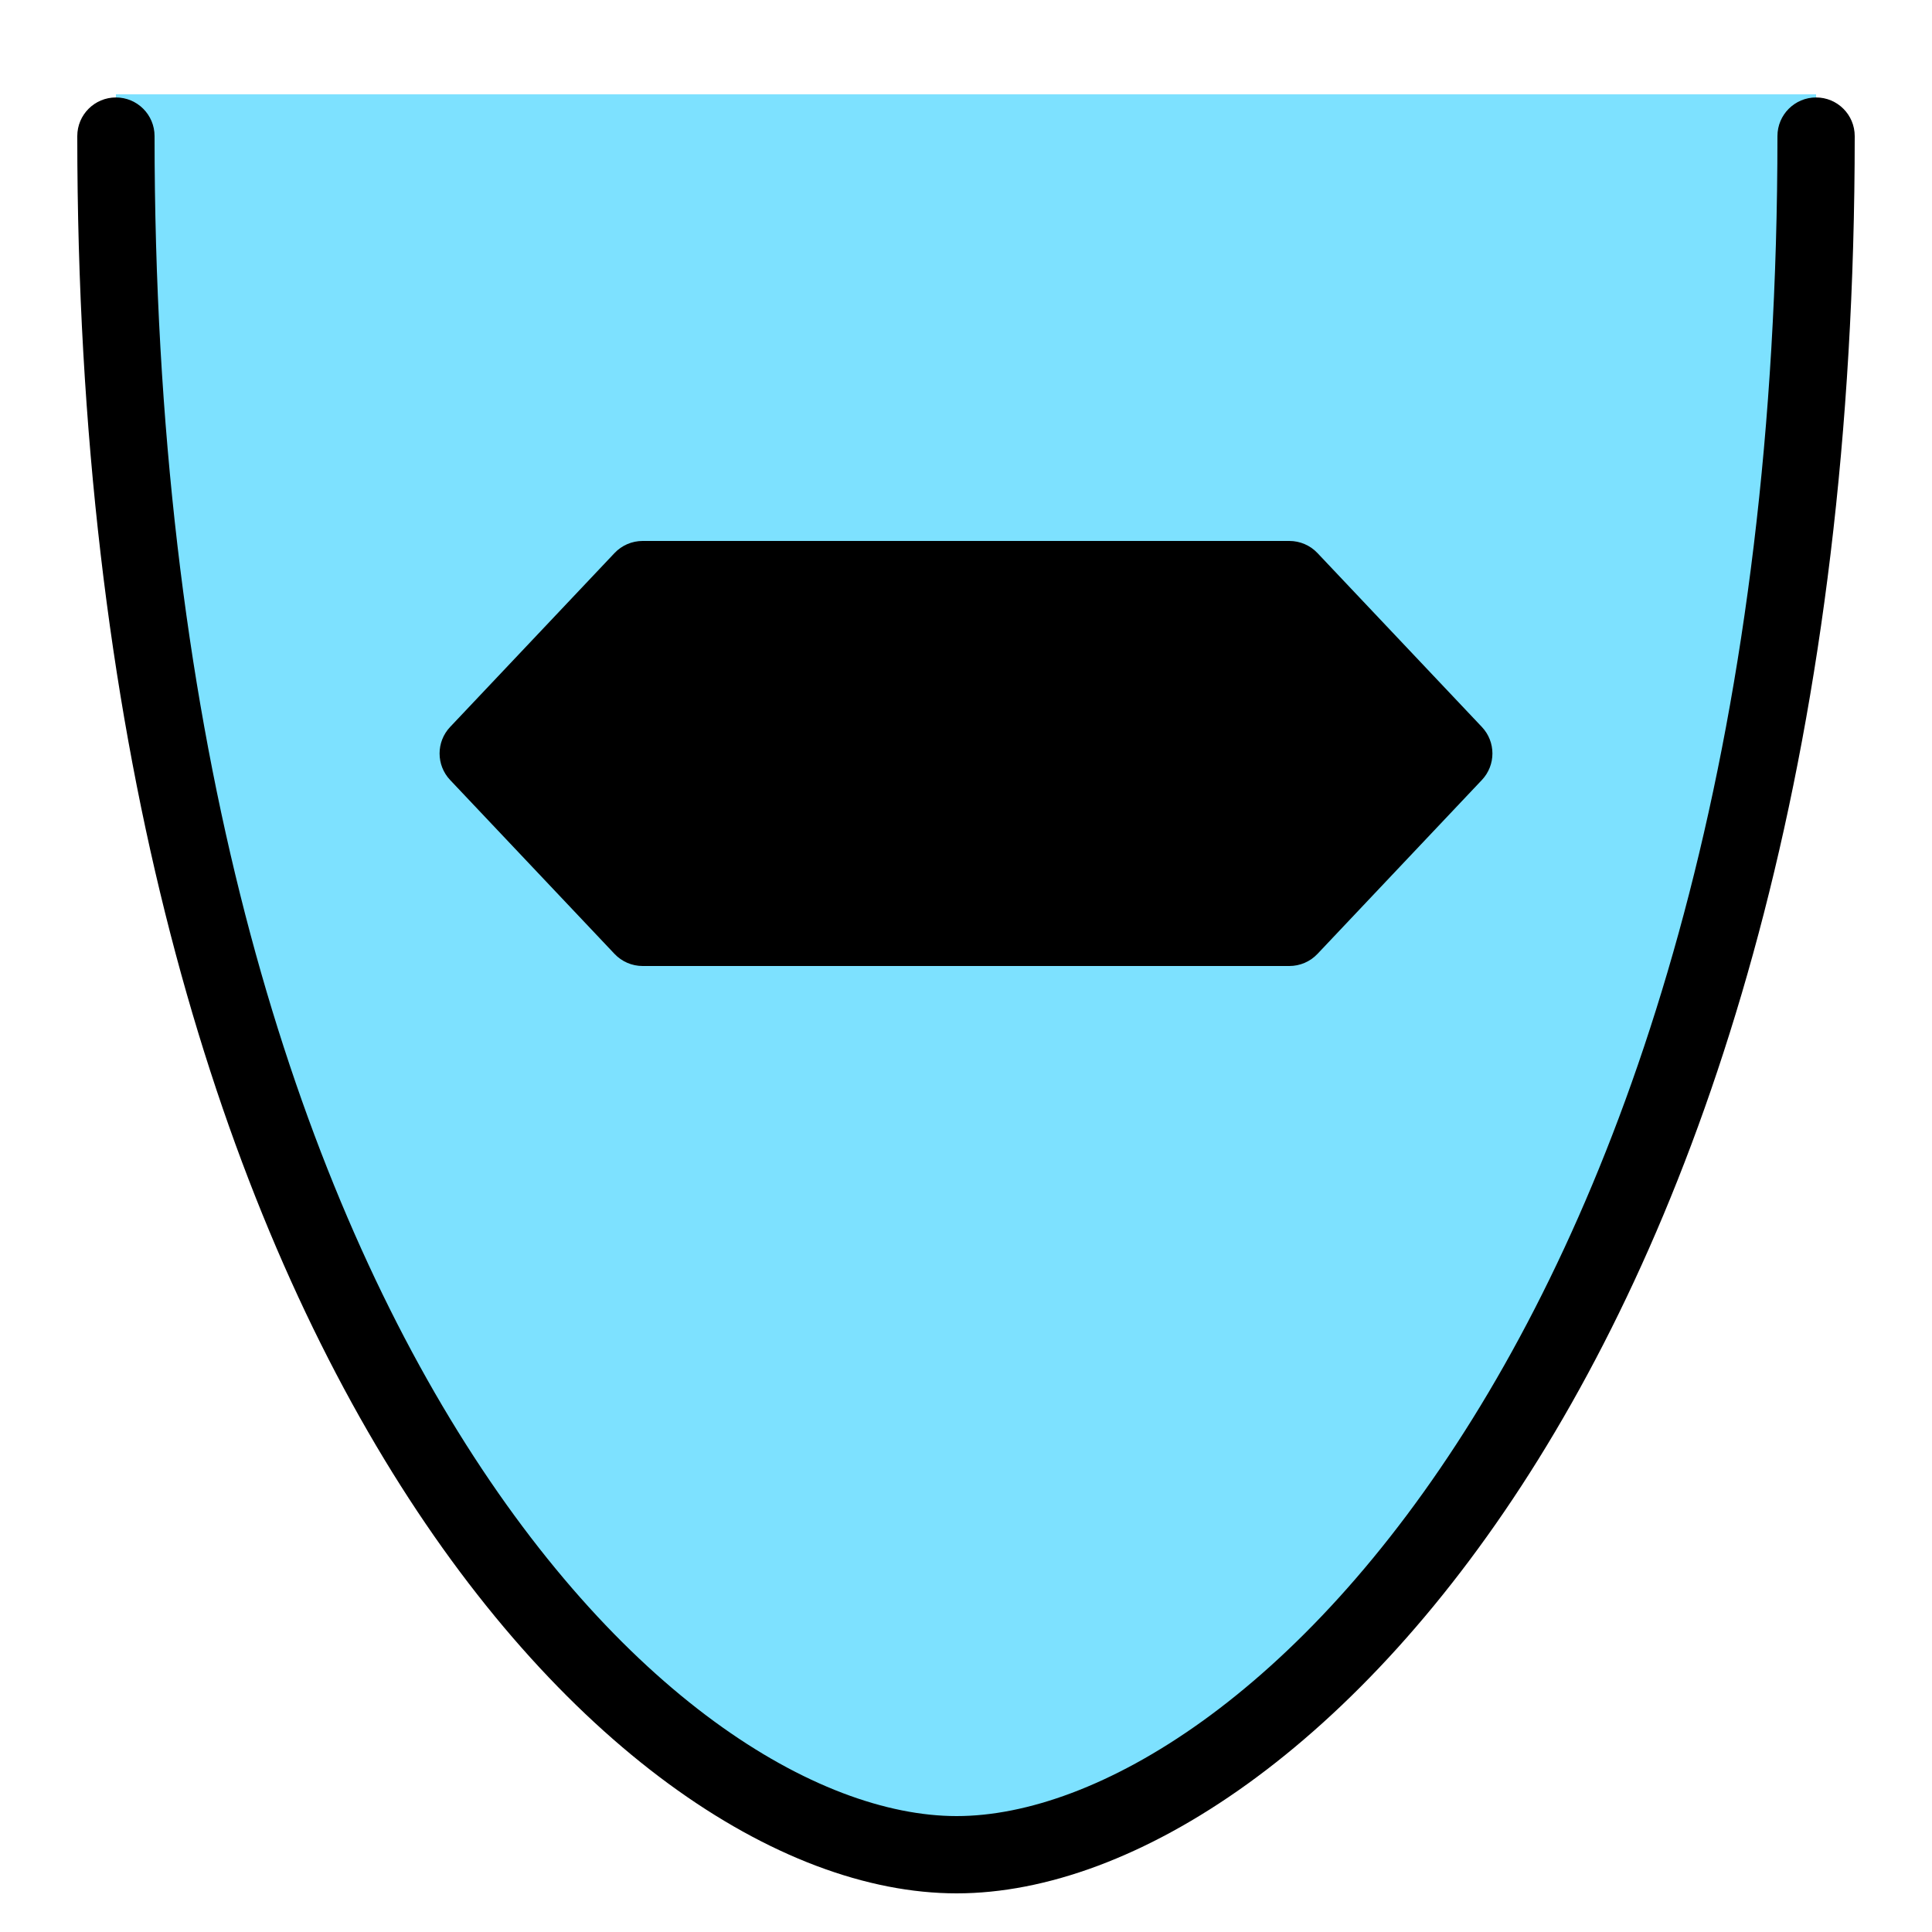 <svg width="50" height="50" viewBox="0 0 50 50" fill="none" xmlns="http://www.w3.org/2000/svg">
<path d="M24.758 48C16.538 48 3 33.055 3 2.441L47 2.441C47 33.055 32.978 48 24.758 48Z" fill="#7DE1FF"/>
<path fill-rule="evenodd" clip-rule="evenodd" d="M3 2.522C3.552 2.522 4 2.969 4 3.522C4 18.686 7.354 29.618 11.652 36.723C15.988 43.889 21.161 47 24.758 47C28.364 47 33.658 43.879 38.112 36.713C42.529 29.608 46 18.68 46 3.522C46 2.969 46.448 2.522 47 2.522C47.552 2.522 48 2.969 48 3.522C48 18.977 44.461 30.288 39.811 37.769C35.199 45.189 29.372 49 24.758 49C20.136 49 14.43 45.178 9.941 37.759C5.416 30.279 2 18.971 2 3.522C2 2.969 2.448 2.522 3 2.522Z" fill="black"/>
<path d="M15.904 14.313C16.093 14.113 16.356 14 16.631 14H33.369C33.644 14 33.907 14.113 34.096 14.313L38.35 18.813C38.715 19.198 38.715 19.802 38.35 20.187L34.096 24.687C33.907 24.887 33.644 25 33.369 25H16.631C16.356 25 16.093 24.887 15.904 24.687L11.65 20.187C11.285 19.802 11.285 19.198 11.65 18.813L15.904 14.313Z" fill="black"/>
</svg>
